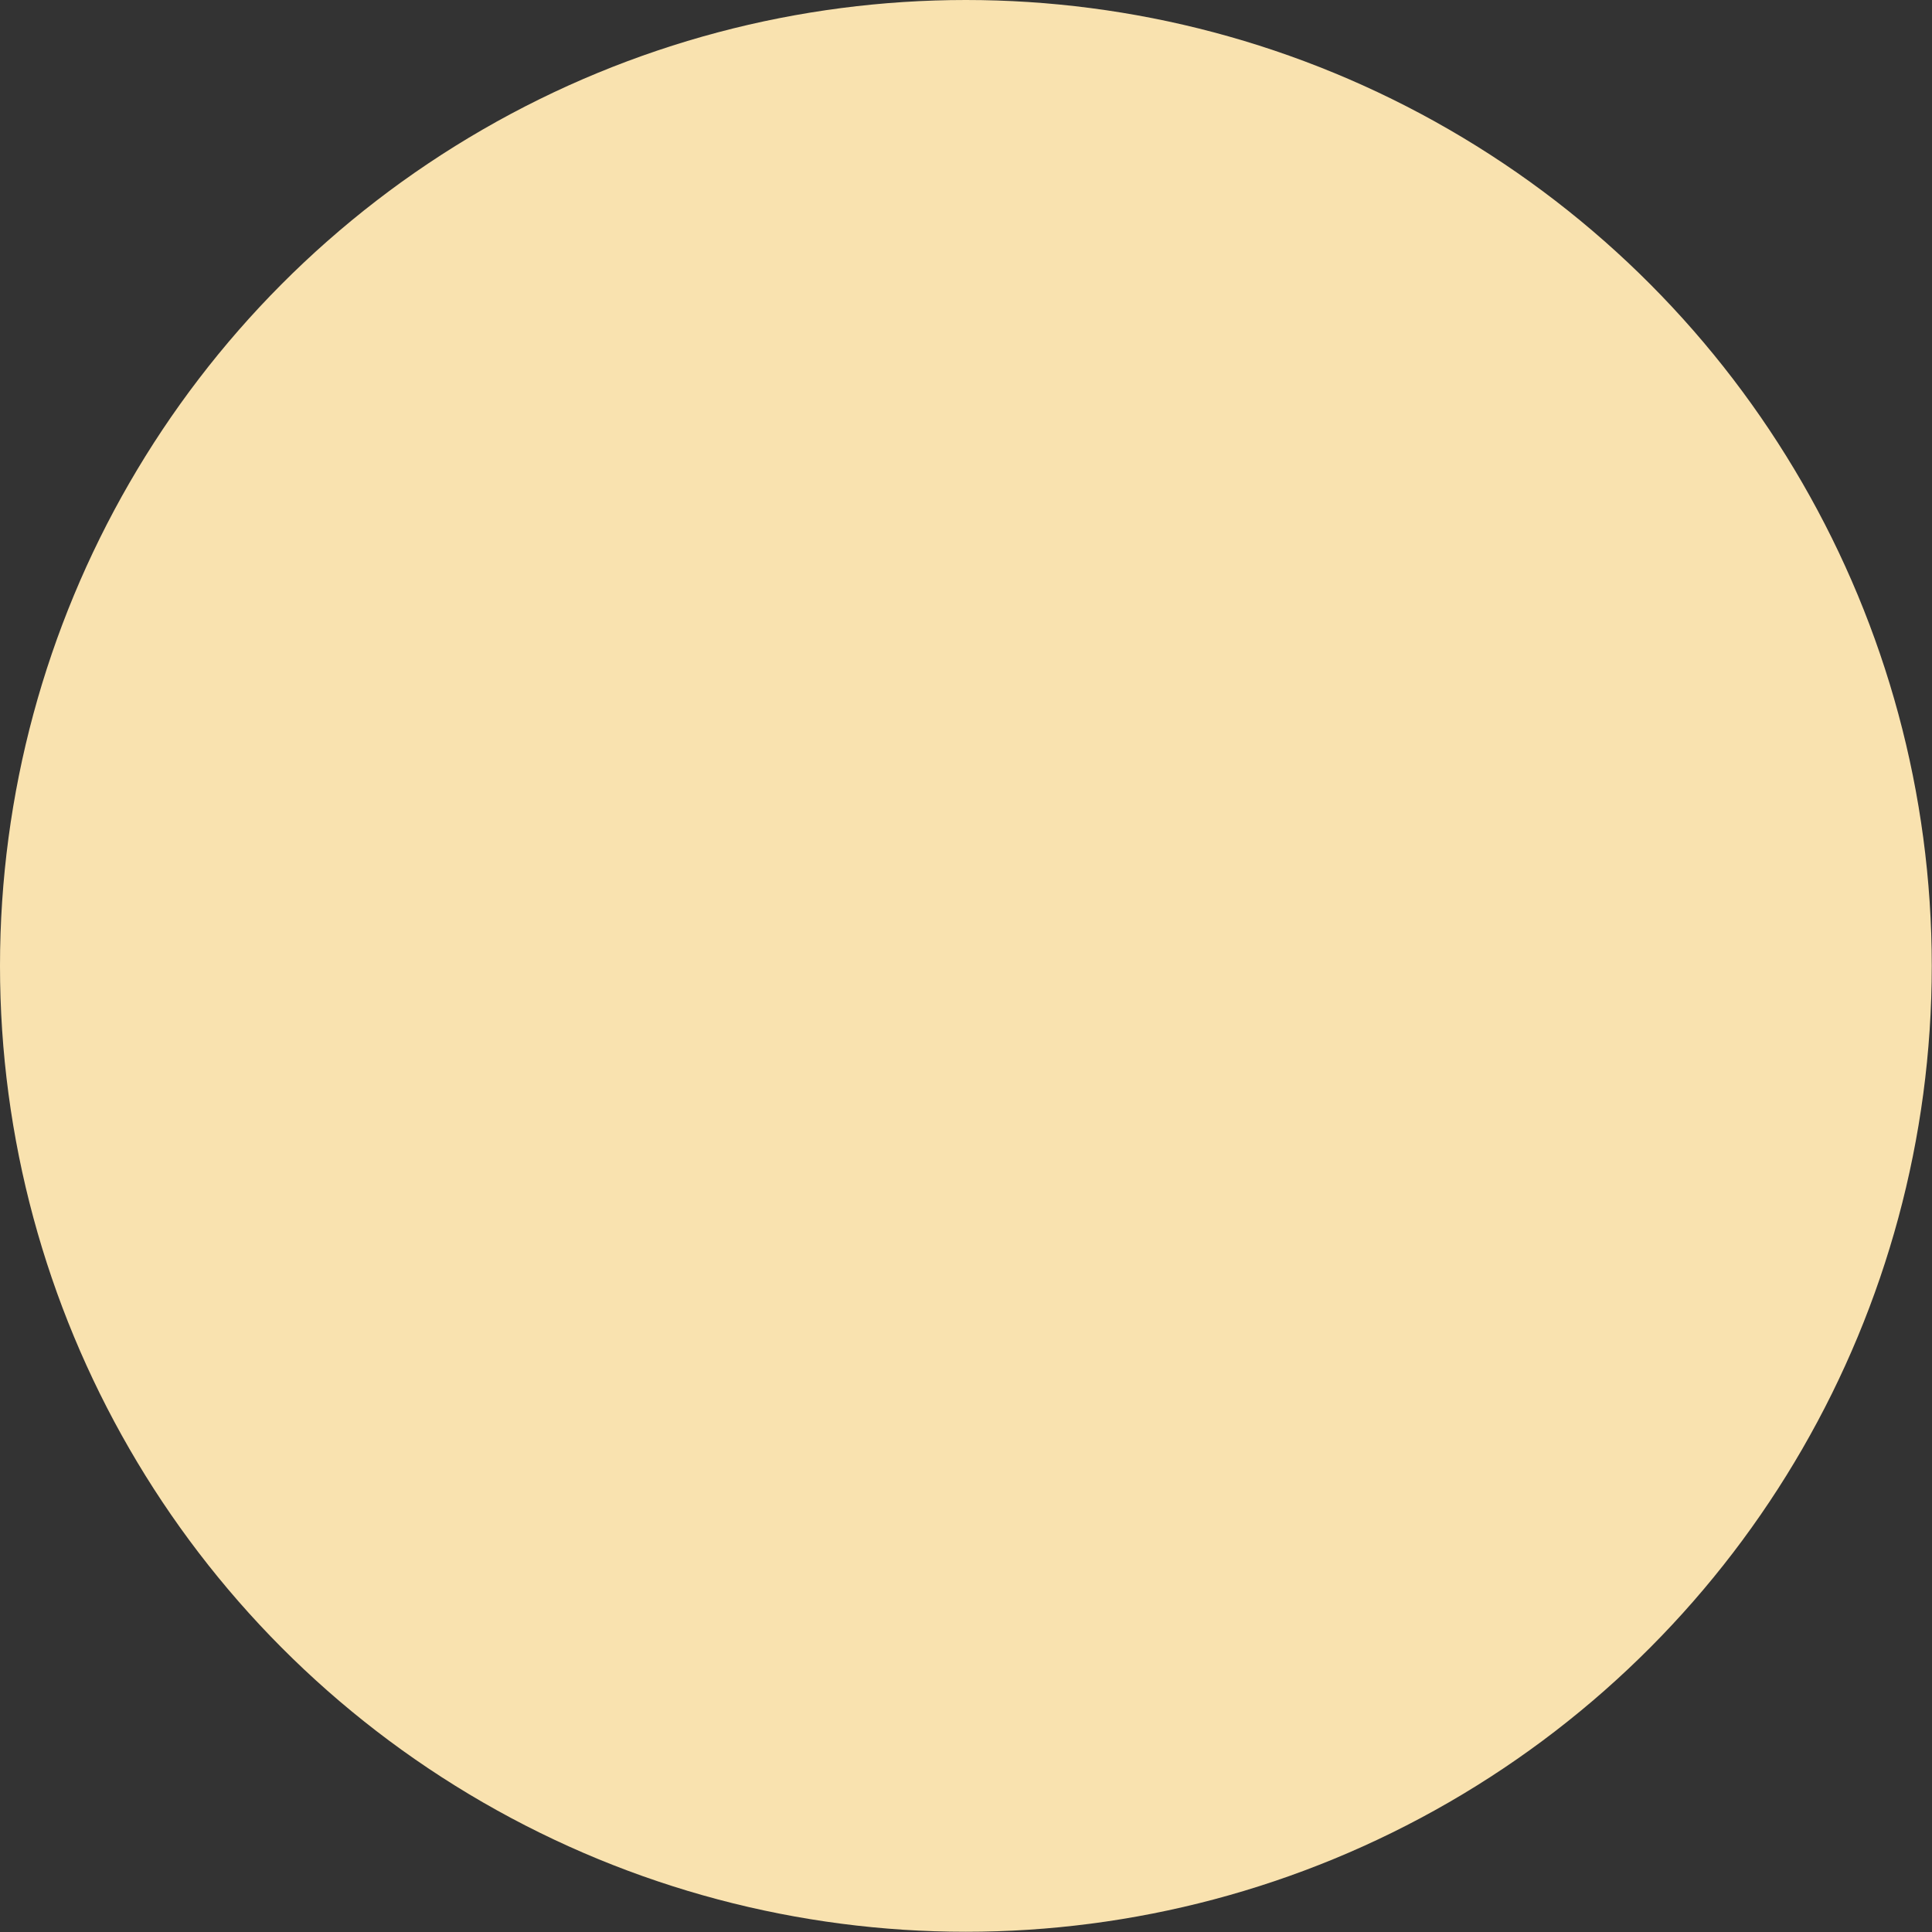 <?xml version="1.0" encoding="UTF-8" standalone="no"?>
<!-- Created with Inkscape (http://www.inkscape.org/) -->

<svg
   width="32"
   height="32"
   viewBox="0 0 8.467 8.467"
   version="1.1"
   id="svg4249"
   inkscape:export-filename="minimize_3.png"
   inkscape:export-xdpi="96"
   inkscape:export-ydpi="96"
   inkscape:version="1.2.1 (9c6d41e410, 2022-07-14)"
   xmlns:inkscape="http://www.inkscape.org/namespaces/inkscape"
   xmlns:sodipodi="http://sodipodi.sourceforge.net/DTD/sodipodi-0.dtd"
   xmlns="http://www.w3.org/2000/svg"
   xmlns:svg="http://www.w3.org/2000/svg">
  <rect x="0" y="0" width="8.467" height="8.467" fill="#333333" stroke="none"/>
  <sodipodi:namedview
     id="namedview4251"
     pagecolor="#505050"
     bordercolor="#ffffff"
     borderopacity="1"
     inkscape:showpageshadow="0"
     inkscape:pageopacity="0"
     inkscape:pagecheckerboard="1"
     inkscape:deskcolor="#505050"
     inkscape:document-units="mm"
     showgrid="false"
     inkscape:zoom="5.6568543"
     inkscape:cx="39.421203"
     inkscape:cy="18.384776"
     inkscape:window-width="1260"
     inkscape:window-height="724"
     inkscape:window-x="10"
     inkscape:window-y="66"
     inkscape:window-maximized="1"
     inkscape:current-layer="layer1" />
  <defs
     id="defs4246" />
  <g
     inkscape:label="Layer 1"
     inkscape:groupmode="layer"
     id="layer1">
    <circle
       r="4.233"
       id="mdi-close-normal"
       style="fill:#f9e2af;fill-rule:evenodd;stroke-width:0.265;paint-order:normal;fill-opacity:1"
       cy="4.233"
       cx="4.233" />
    <path
       style="fill:#ffffff;fill-opacity:1;stroke-width:0.265"
       d="M 10.769,5.825 10.743,3.213"
       id="path7007" />
  </g>
</svg>
